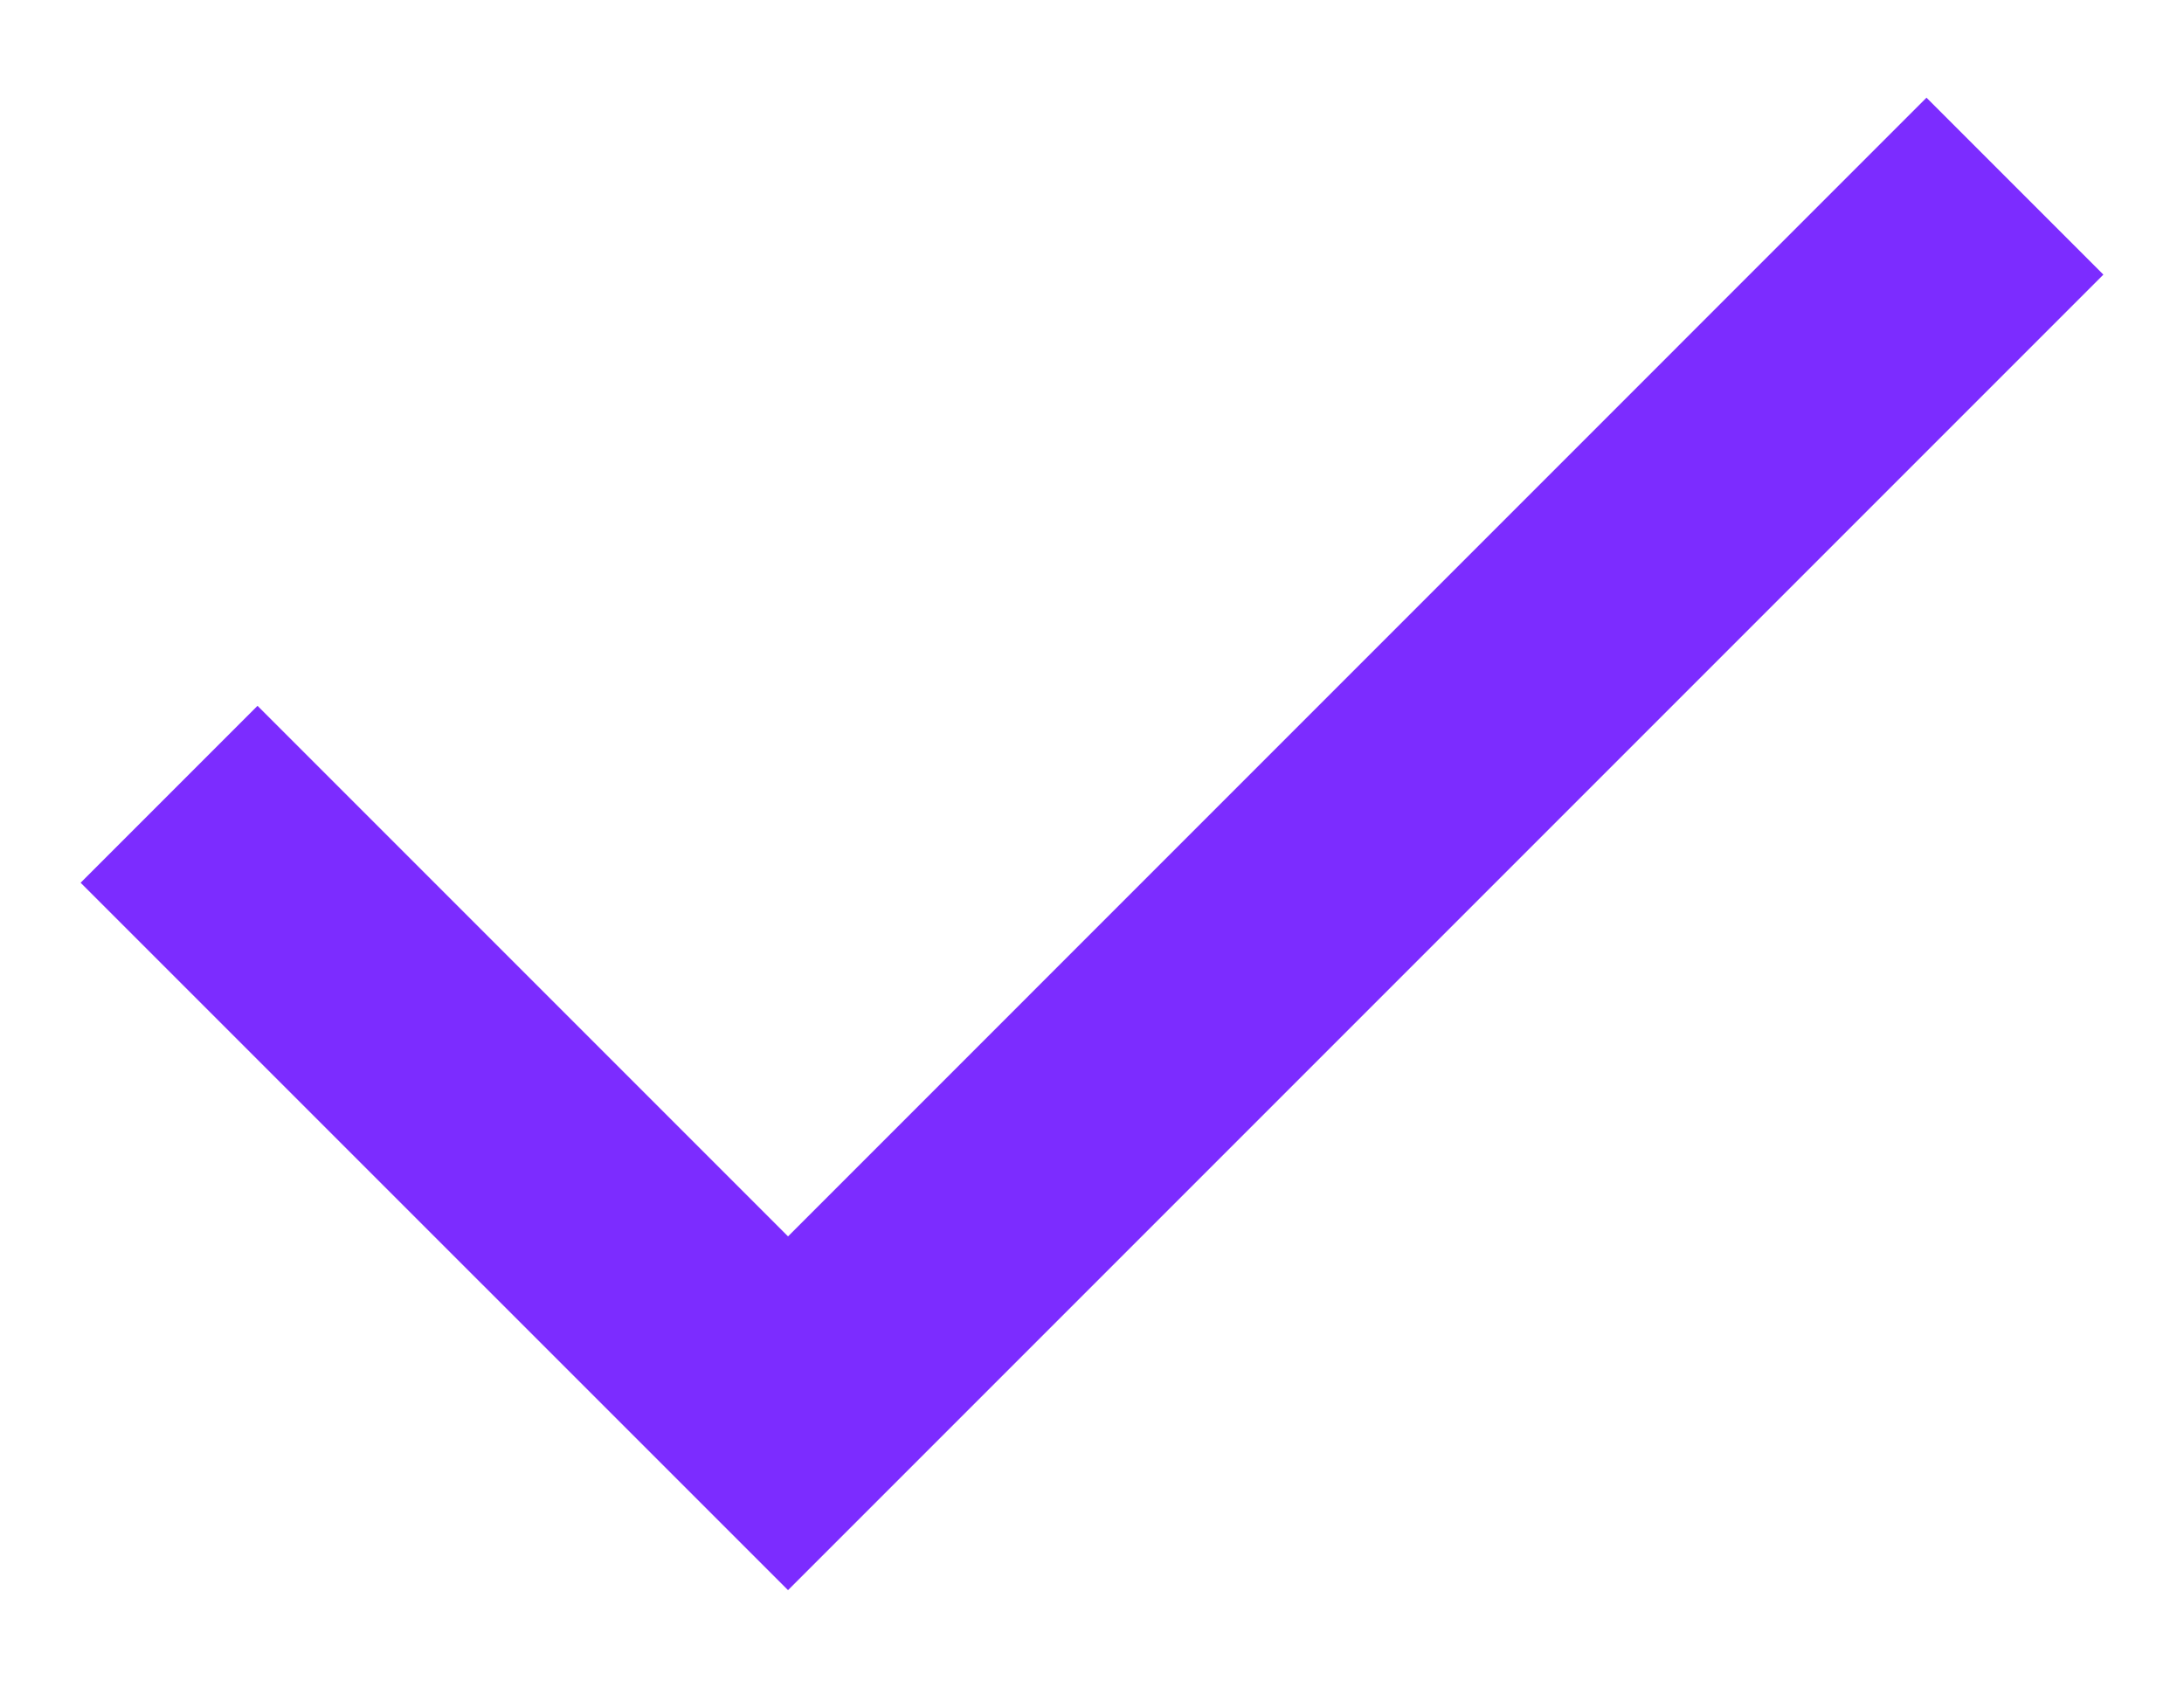 <svg width="22" height="17" viewBox="0 0 22 17" fill="none" xmlns="http://www.w3.org/2000/svg">
<path id="Vector" d="M7.938 16.016L0.812 8.891L2.594 7.109L7.938 12.453L19.406 0.984L21.188 2.766L7.938 16.016Z" fill="#7C2CFF"/>
</svg>
